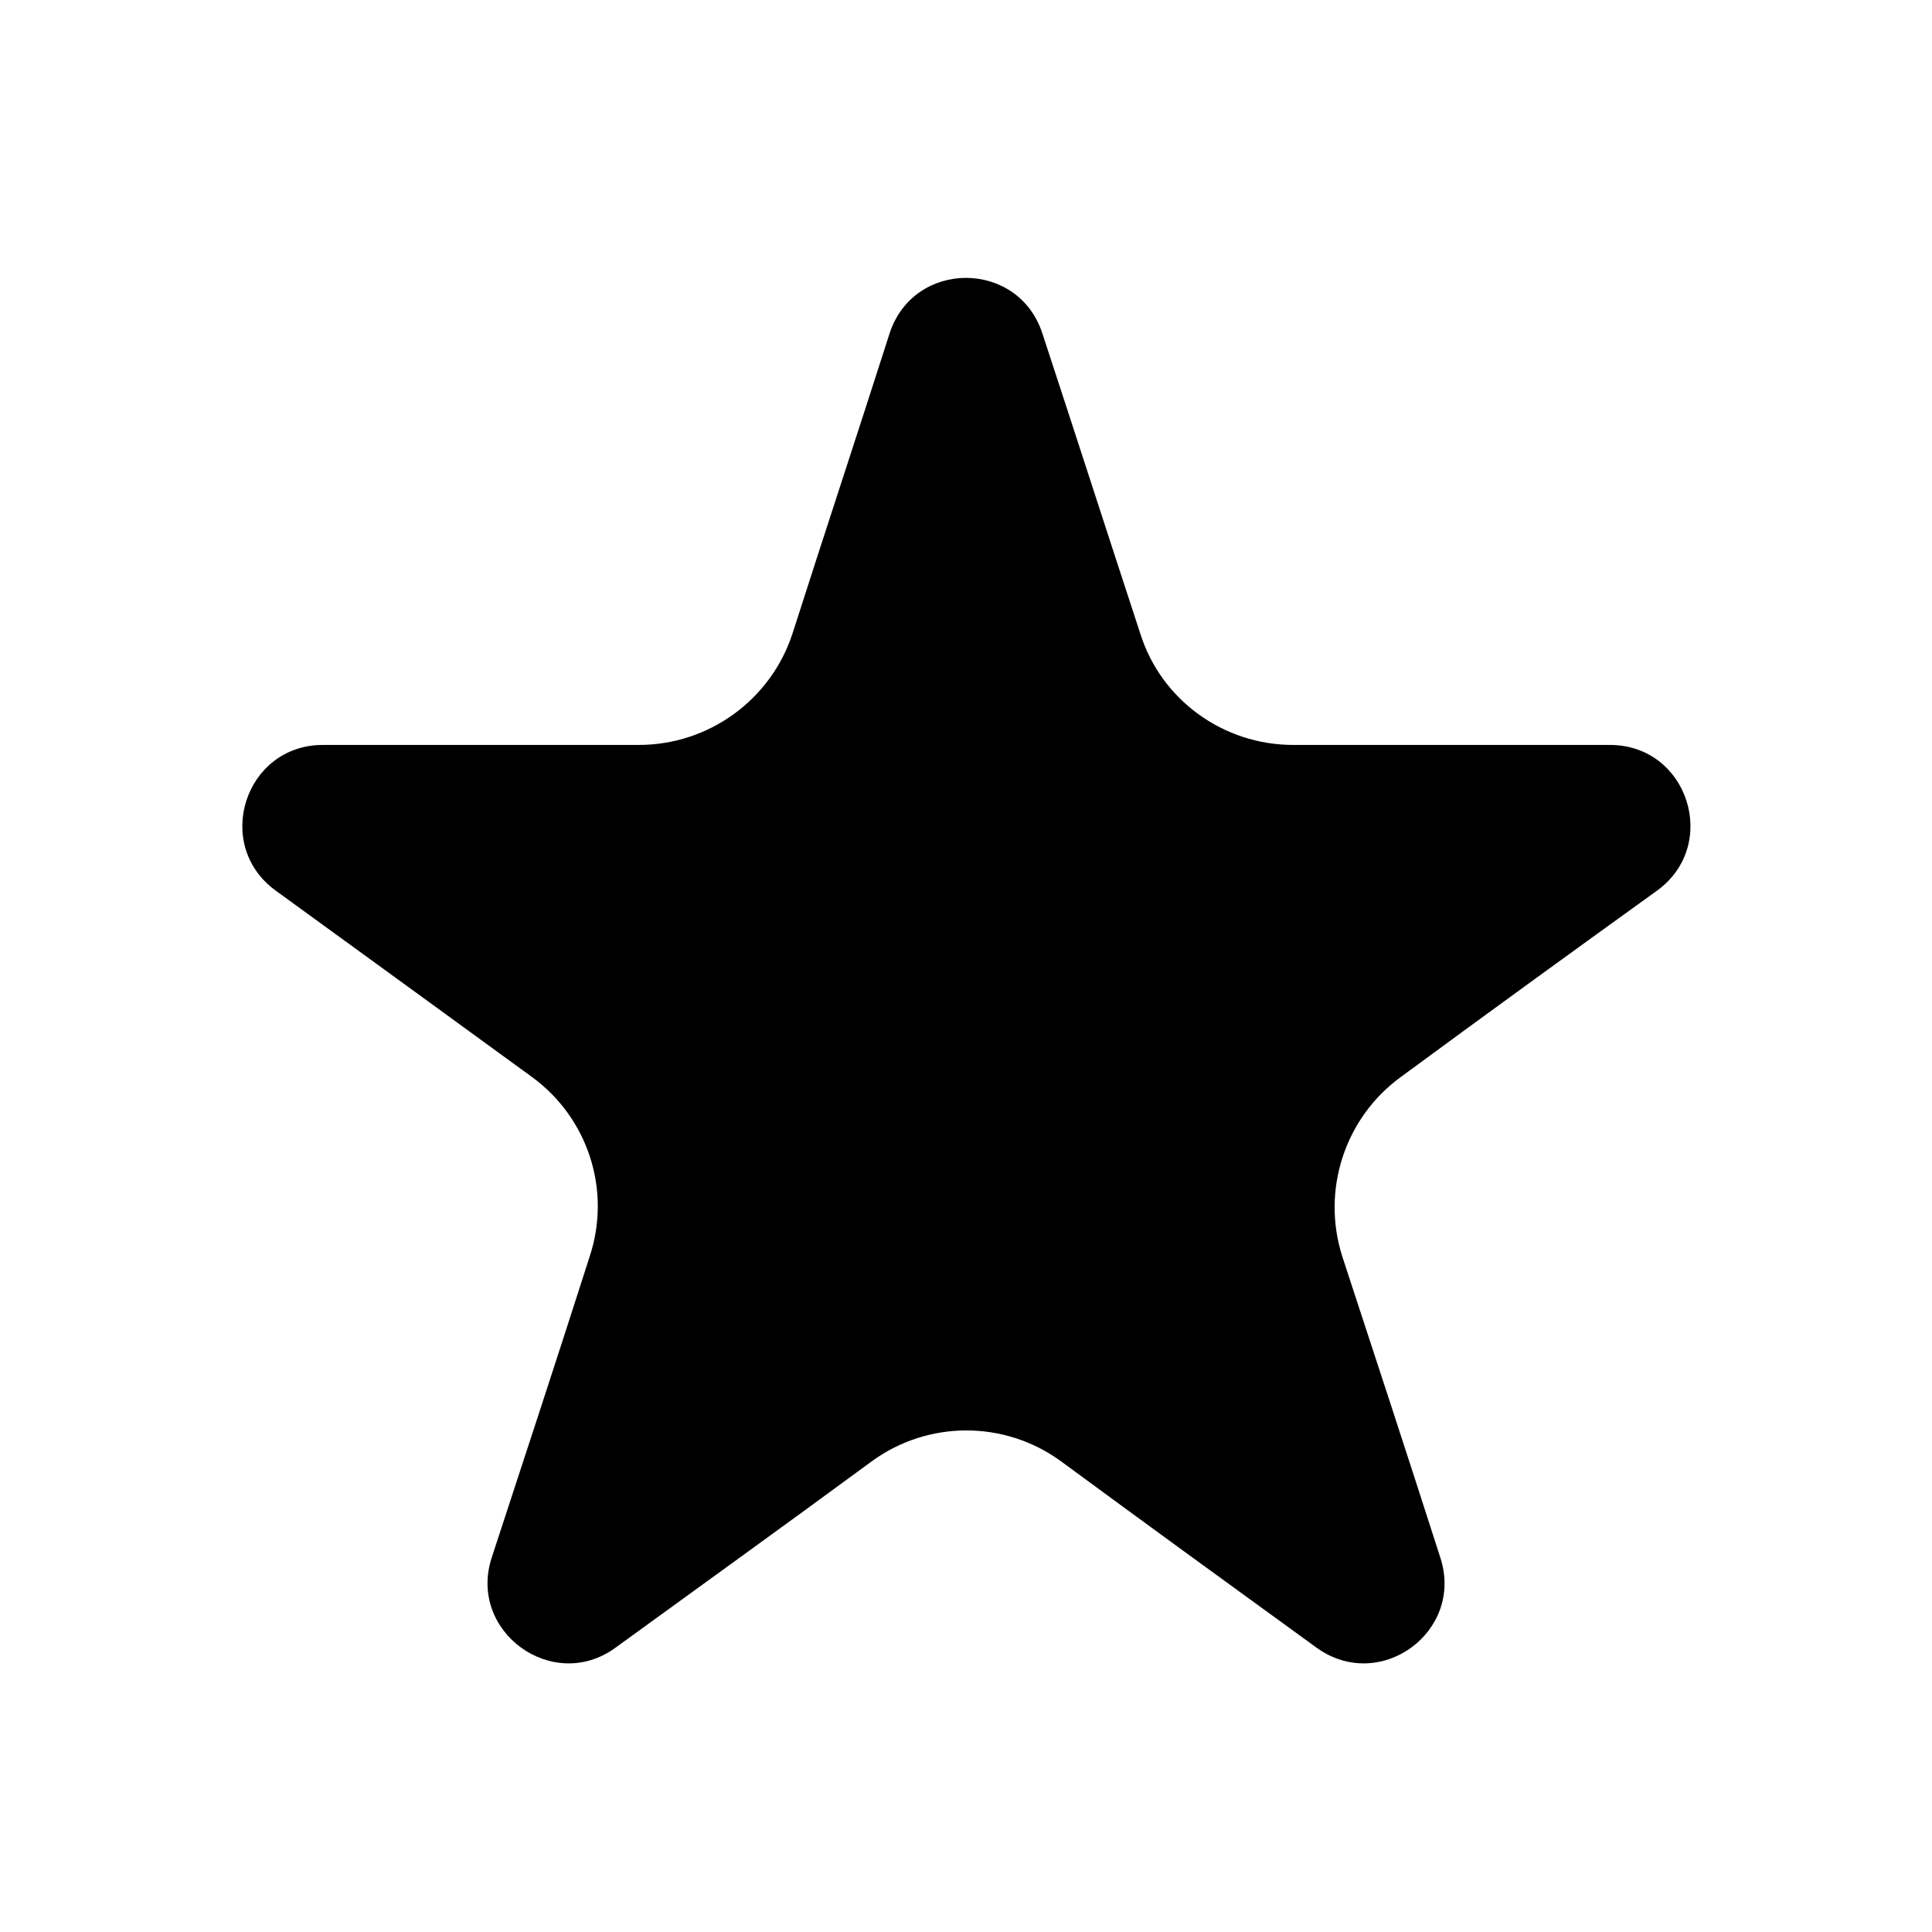 <?xml version="1.0" encoding="utf-8"?>
<svg width="712px" height="712px" viewbox="0 0 712 712" version="1.1" xmlns:xlink="http://www.w3.org/1999/xlink" xmlns="http://www.w3.org/2000/svg">
  <g id="IconeRating" transform="translate(0.5 0.5)">
    <path d="M0 711L711 711L711 0L0 0L0 711Z" id="Stroke-3" fill="none" fill-rule="evenodd" stroke="none" />
    <path d="M503.985 172.121C532.751 172.121 544.571 208.856 521.464 225.743C489.794 248.554 458.362 271.365 426.96 294.473C406.222 309.581 397.631 336.244 405.334 360.536C417.48 397.568 429.626 434.599 441.506 471.63C450.364 498.885 419.287 521.696 395.883 504.81C364.451 481.999 333.049 459.188 301.646 436.08C280.909 420.971 252.765 420.971 232.027 436.08C200.625 459.188 168.926 481.999 137.524 504.81C114.416 521.696 83.014 498.885 91.901 471.63C104.047 434.599 116.194 397.568 128.044 360.536C136.042 336.244 127.451 309.581 106.714 294.473C75.015 271.365 43.612 248.554 12.21 225.743C-10.898 208.856 0.952 172.121 29.689 172.121L146.115 172.121C171.889 172.121 194.7 155.531 202.699 131.239C214.549 94.207 226.695 57.472 238.545 20.441C247.432 -6.814 285.945 -6.814 294.832 20.441C307.008 57.472 318.829 94.207 330.975 131.239C338.677 155.531 361.489 172.121 387.292 172.121L503.985 172.121Z" transform="translate(88.805 101.91)" id="Fill-1" fill="#000000" fill-rule="evenodd" stroke="none" />
  </g>
</svg>